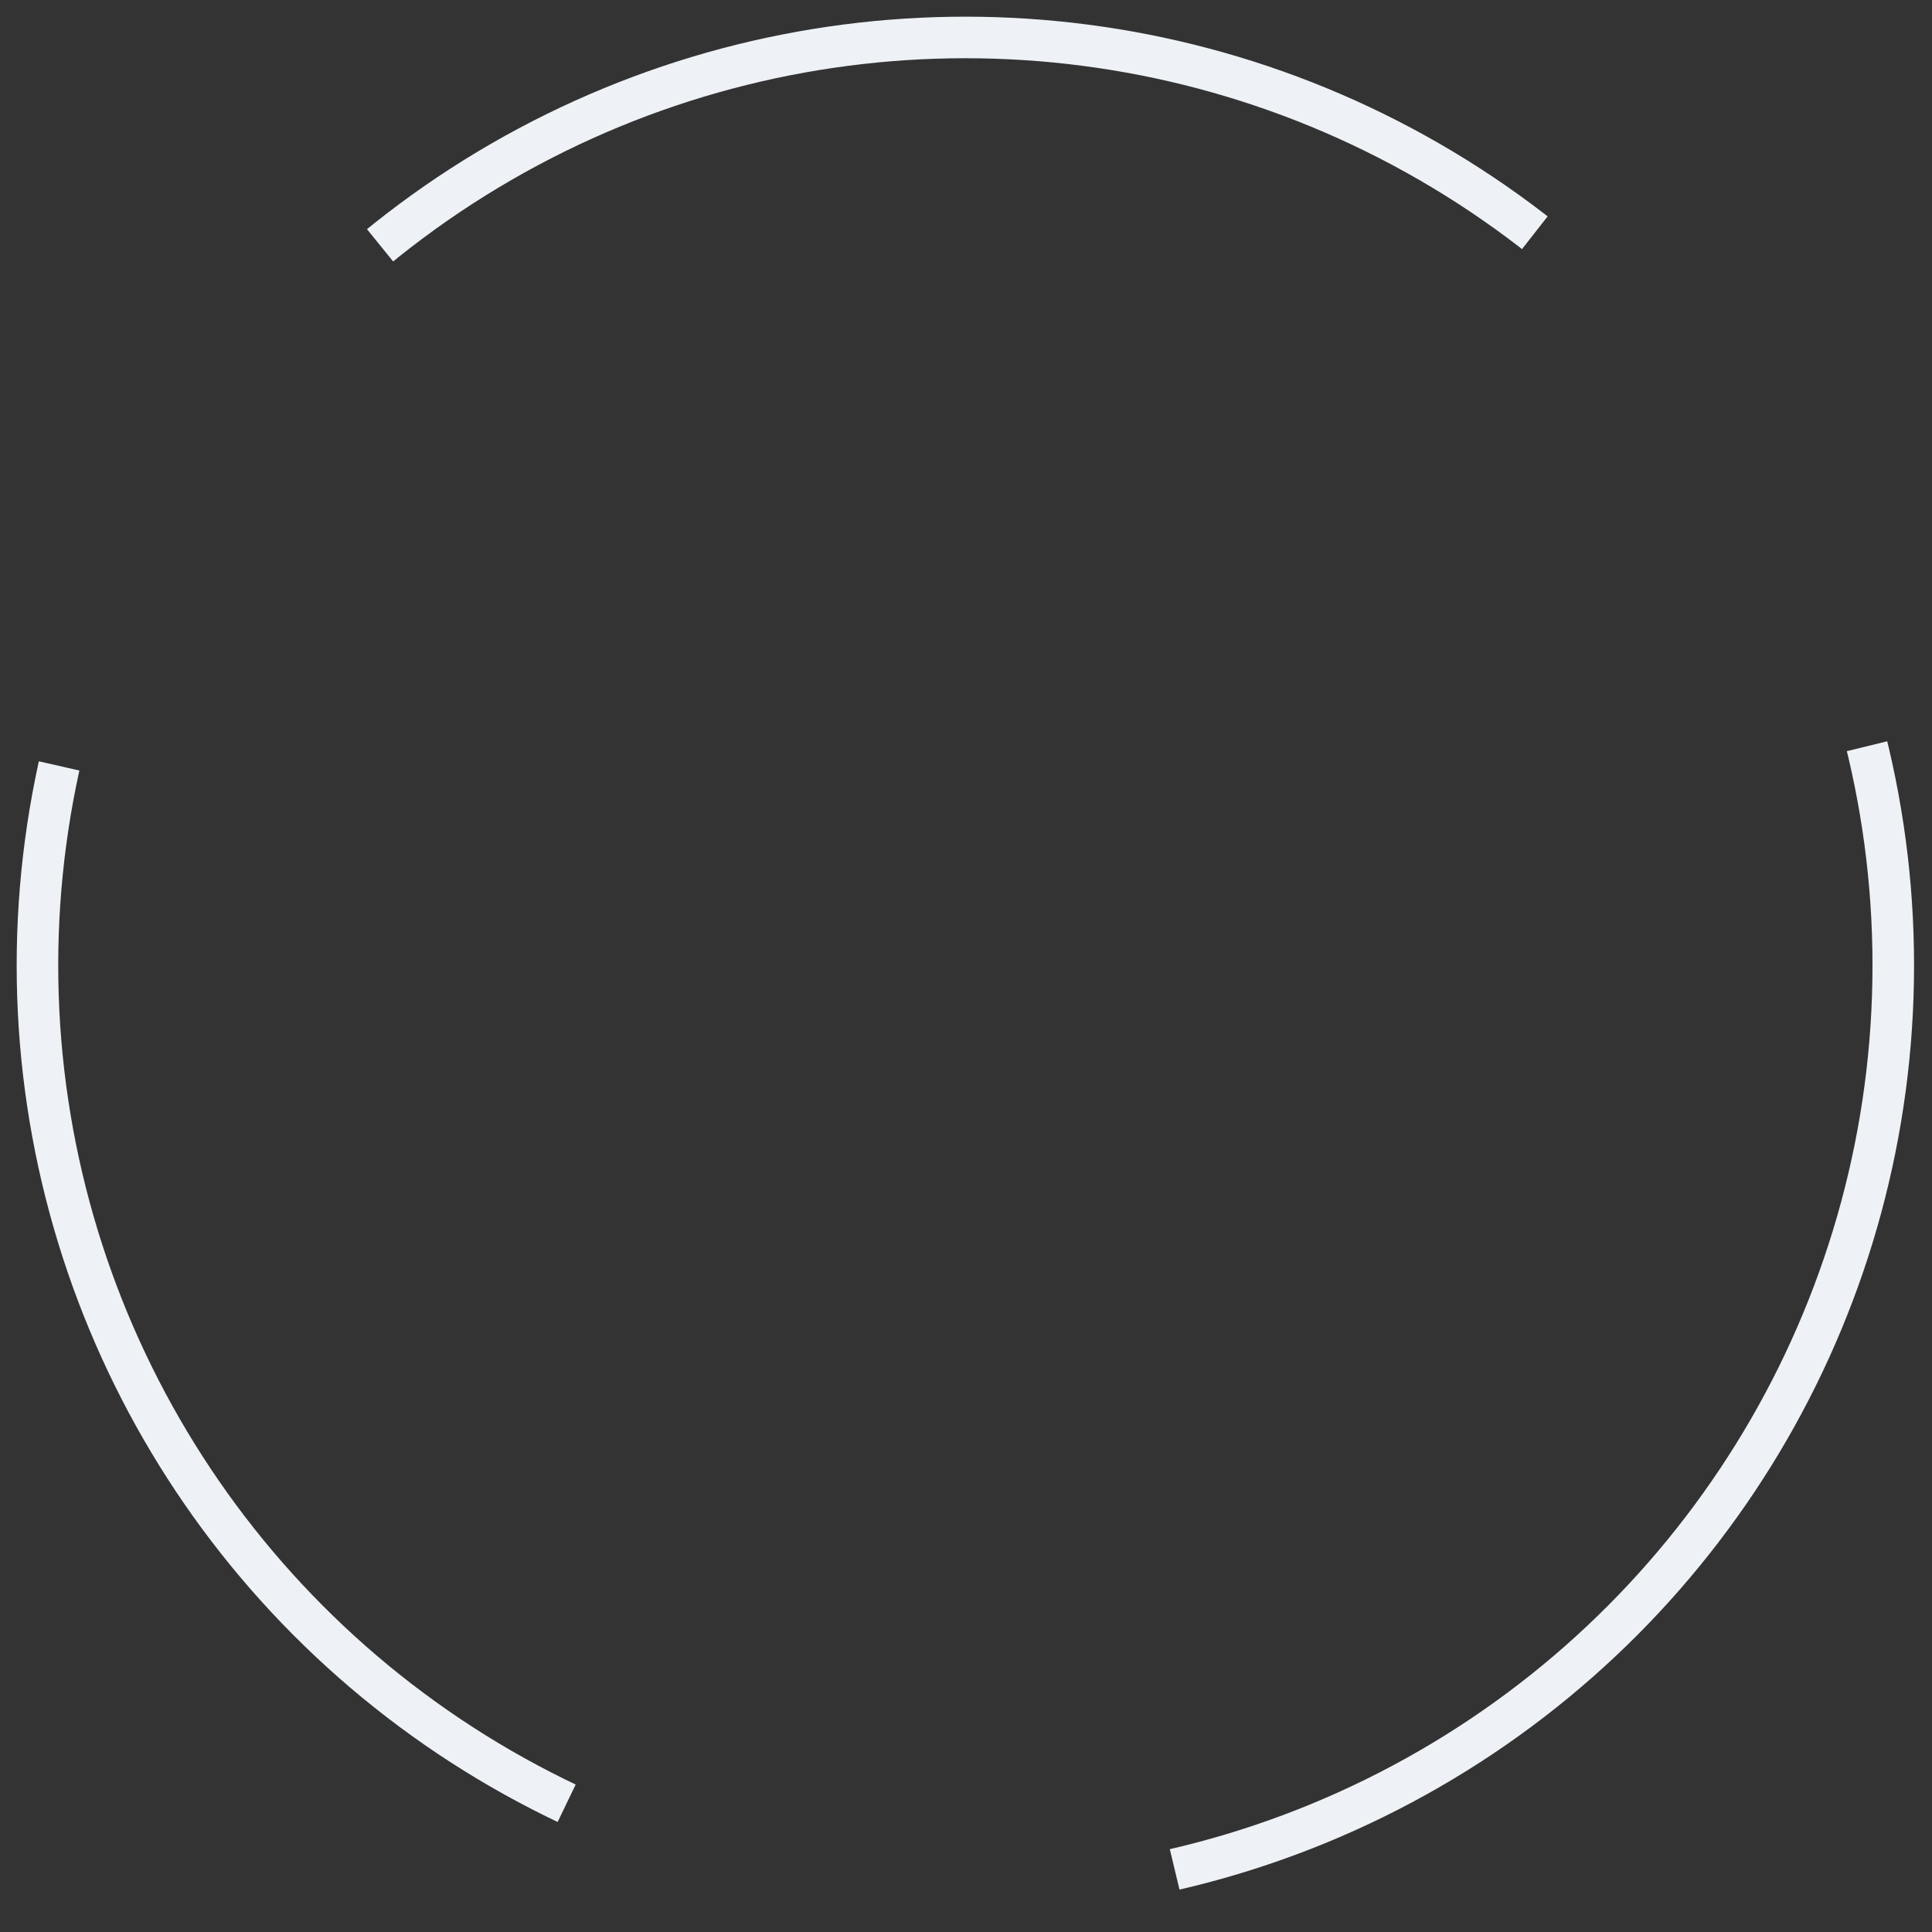 <?xml version="1.0" encoding="UTF-8" standalone="no"?>
<!DOCTYPE svg PUBLIC "-//W3C//DTD SVG 1.1//EN" "http://www.w3.org/Graphics/SVG/1.1/DTD/svg11.dtd">
<svg width="100%" height="100%" viewBox="0 0 1395 1395" version="1.1" xmlns="http://www.w3.org/2000/svg" xmlns:xlink="http://www.w3.org/1999/xlink" xml:space="preserve" xmlns:serif="http://www.serif.com/" style="fill-rule:evenodd;clip-rule:evenodd;stroke-miterlimit:1.5;">
    <rect x="0" y="0" width="1395" height="1395" fill="#333333" stroke="none"/>
    <g transform="matrix(1,0,0,1,-552.958,-552.958)">
        <circle cx="1250" cy="1250" r="670" style="fill:none;stroke:rgb(238,242,246);stroke-width:30px;stroke-dasharray:900,450,0,0;"/>
    </g>
</svg>
